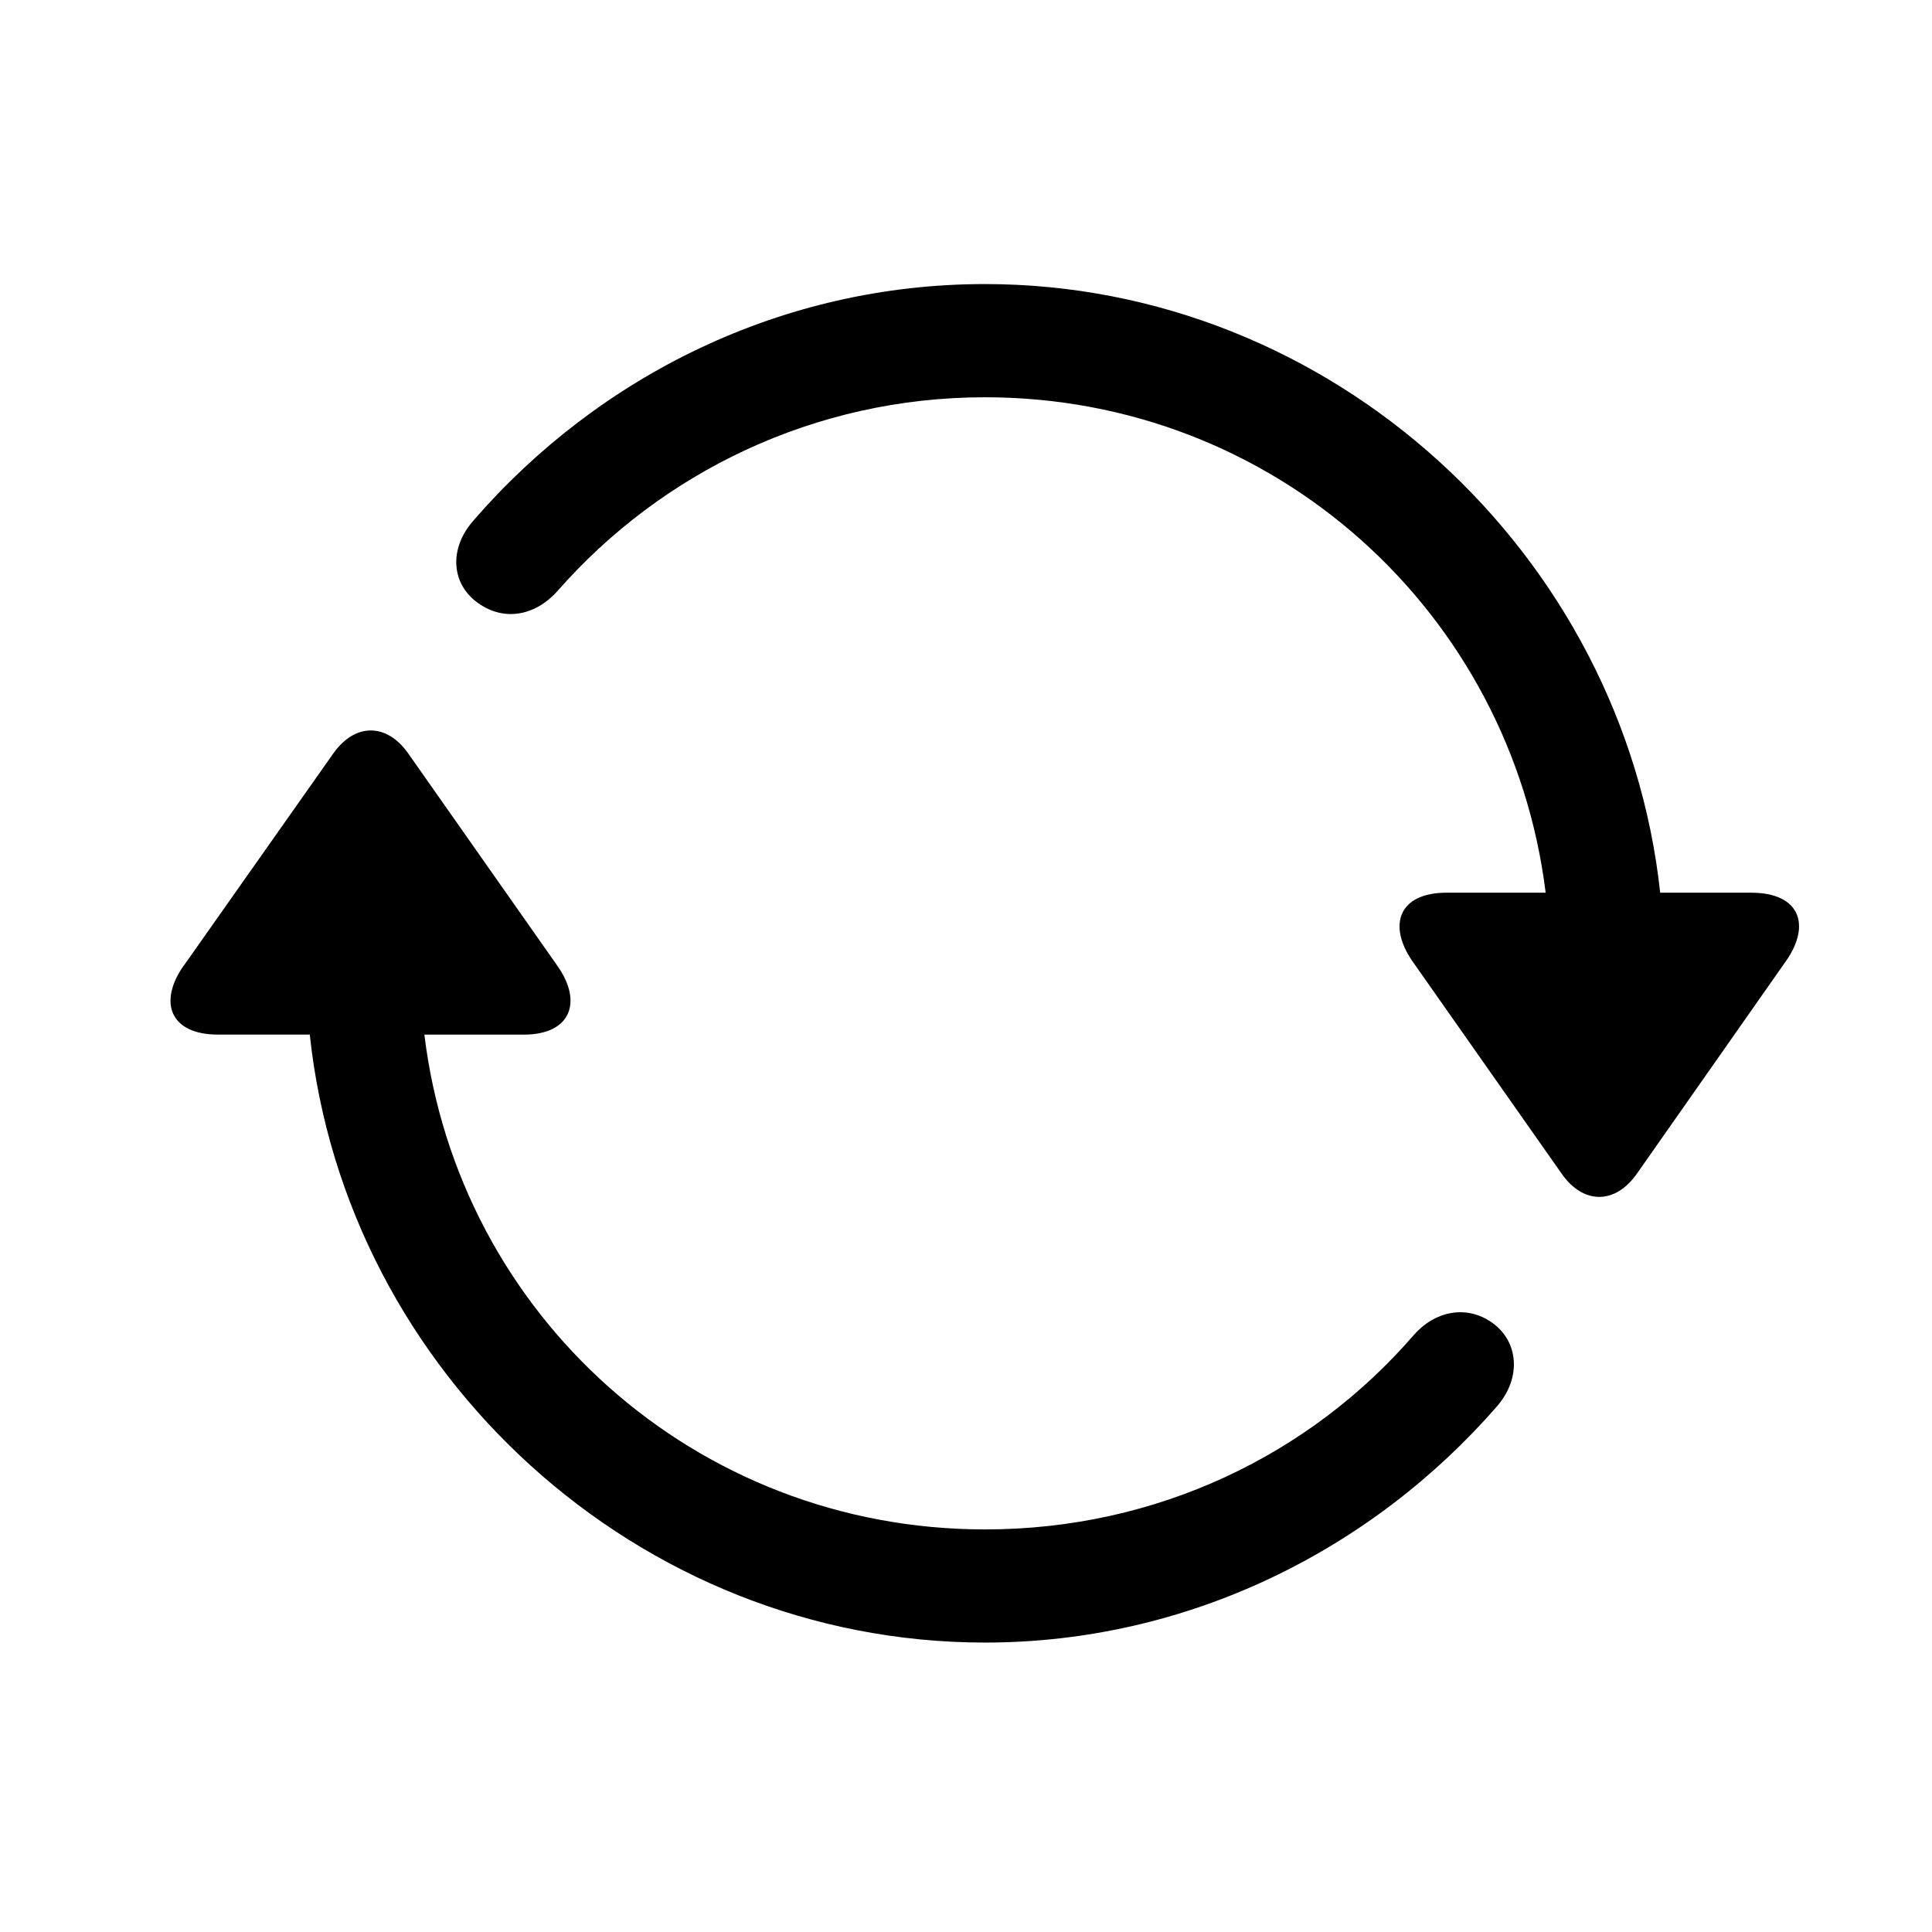 <!-- Generated by IcoMoon.io -->
<svg version="1.1" xmlns="http://www.w3.org/2000/svg" width="32" height="32" viewBox="0 0 32 32">
<title>arrow-triangle-2-circlepath</title>
<path d="M3.046 15.989c-0.43 0.607-0.232 1.147 0.563 1.147h1.522c0.596 5.614 5.437 10.070 11.184 10.070 3.364 0 6.408-1.533 8.482-3.915 0.408-0.474 0.353-1.070-0.077-1.379s-0.96-0.198-1.312 0.21c-1.71 1.974-4.246 3.21-7.092 3.21-4.809 0-8.724-3.563-9.287-8.195h1.643c0.783 0 0.982-0.54 0.563-1.136l-2.471-3.518c-0.353-0.507-0.882-0.518-1.246 0l-2.471 3.507zM7.843 8.621c-0.419 0.474-0.364 1.059 0.077 1.368 0.43 0.309 0.949 0.21 1.313-0.199 1.721-1.963 4.257-3.21 7.081-3.21 4.798 0 8.713 3.562 9.287 8.206h-1.643c-0.783 0-0.982 0.529-0.563 1.136l2.471 3.518c0.353 0.507 0.882 0.518 1.246 0l2.459-3.507c0.441-0.618 0.232-1.147-0.562-1.147h-1.511c-0.607-5.614-5.437-10.081-11.184-10.081-3.364 0-6.397 1.522-8.471 3.915z"></path>
</svg>
